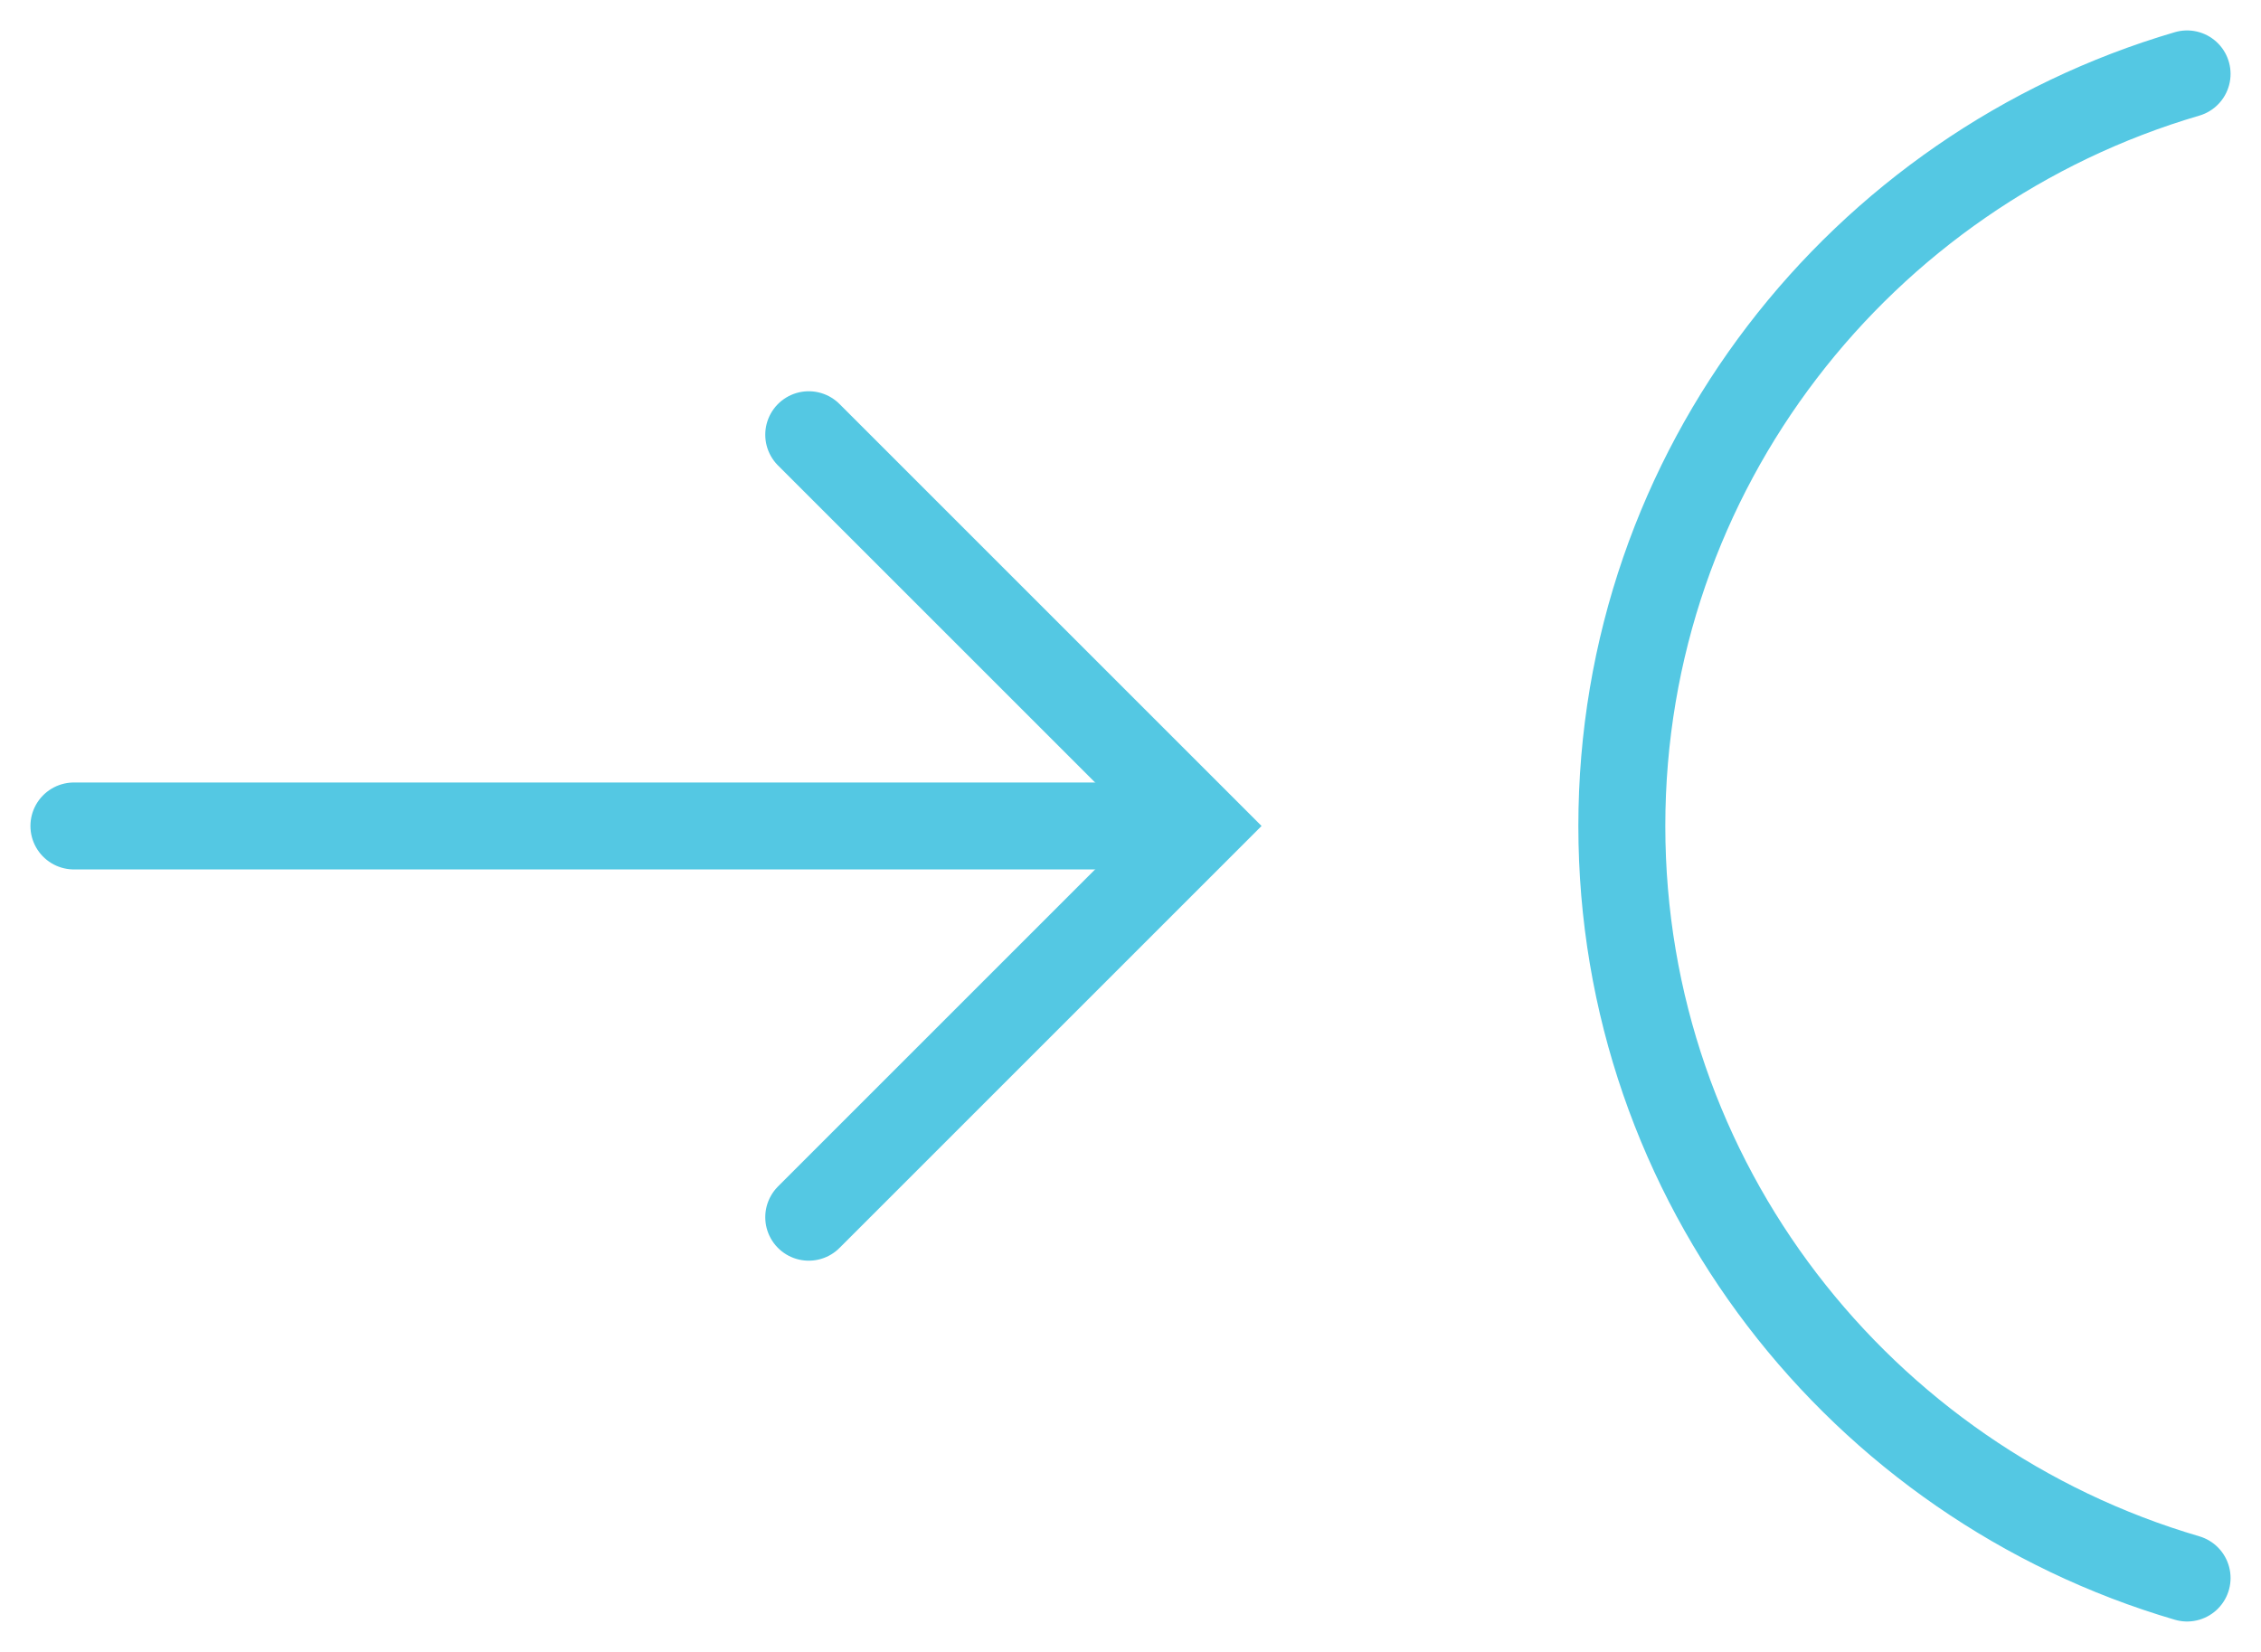 <?xml version="1.0" encoding="utf-8"?>
<!-- Generator: Adobe Illustrator 19.0.0, SVG Export Plug-In . SVG Version: 6.00 Build 0)  -->
<svg version="1.1" id="Layer_1" xmlns="http://www.w3.org/2000/svg" xmlns:xlink="http://www.w3.org/1999/xlink" x="0px" y="0px"
	 width="52px" height="38px" viewBox="0 0 52 38" style="enable-background:new 0 0 52 38;" xml:space="preserve">
<style type="text/css">
	.st0{fill:none;stroke:#54C8E3;stroke-width:2;stroke-linecap:round;stroke-miterlimit:10;}
</style>
<polyline class="st0" points="18.6,10 27.6,19 18.6,28 "/>
<line class="st0" x1="27" y1="19" x2="1.7" y2="19"/>
<path class="st0" d="M50.3,1.7c-7.5,2.2-13,9.1-13,17.3s5.5,15.1,13,17.3"/>
</svg>
